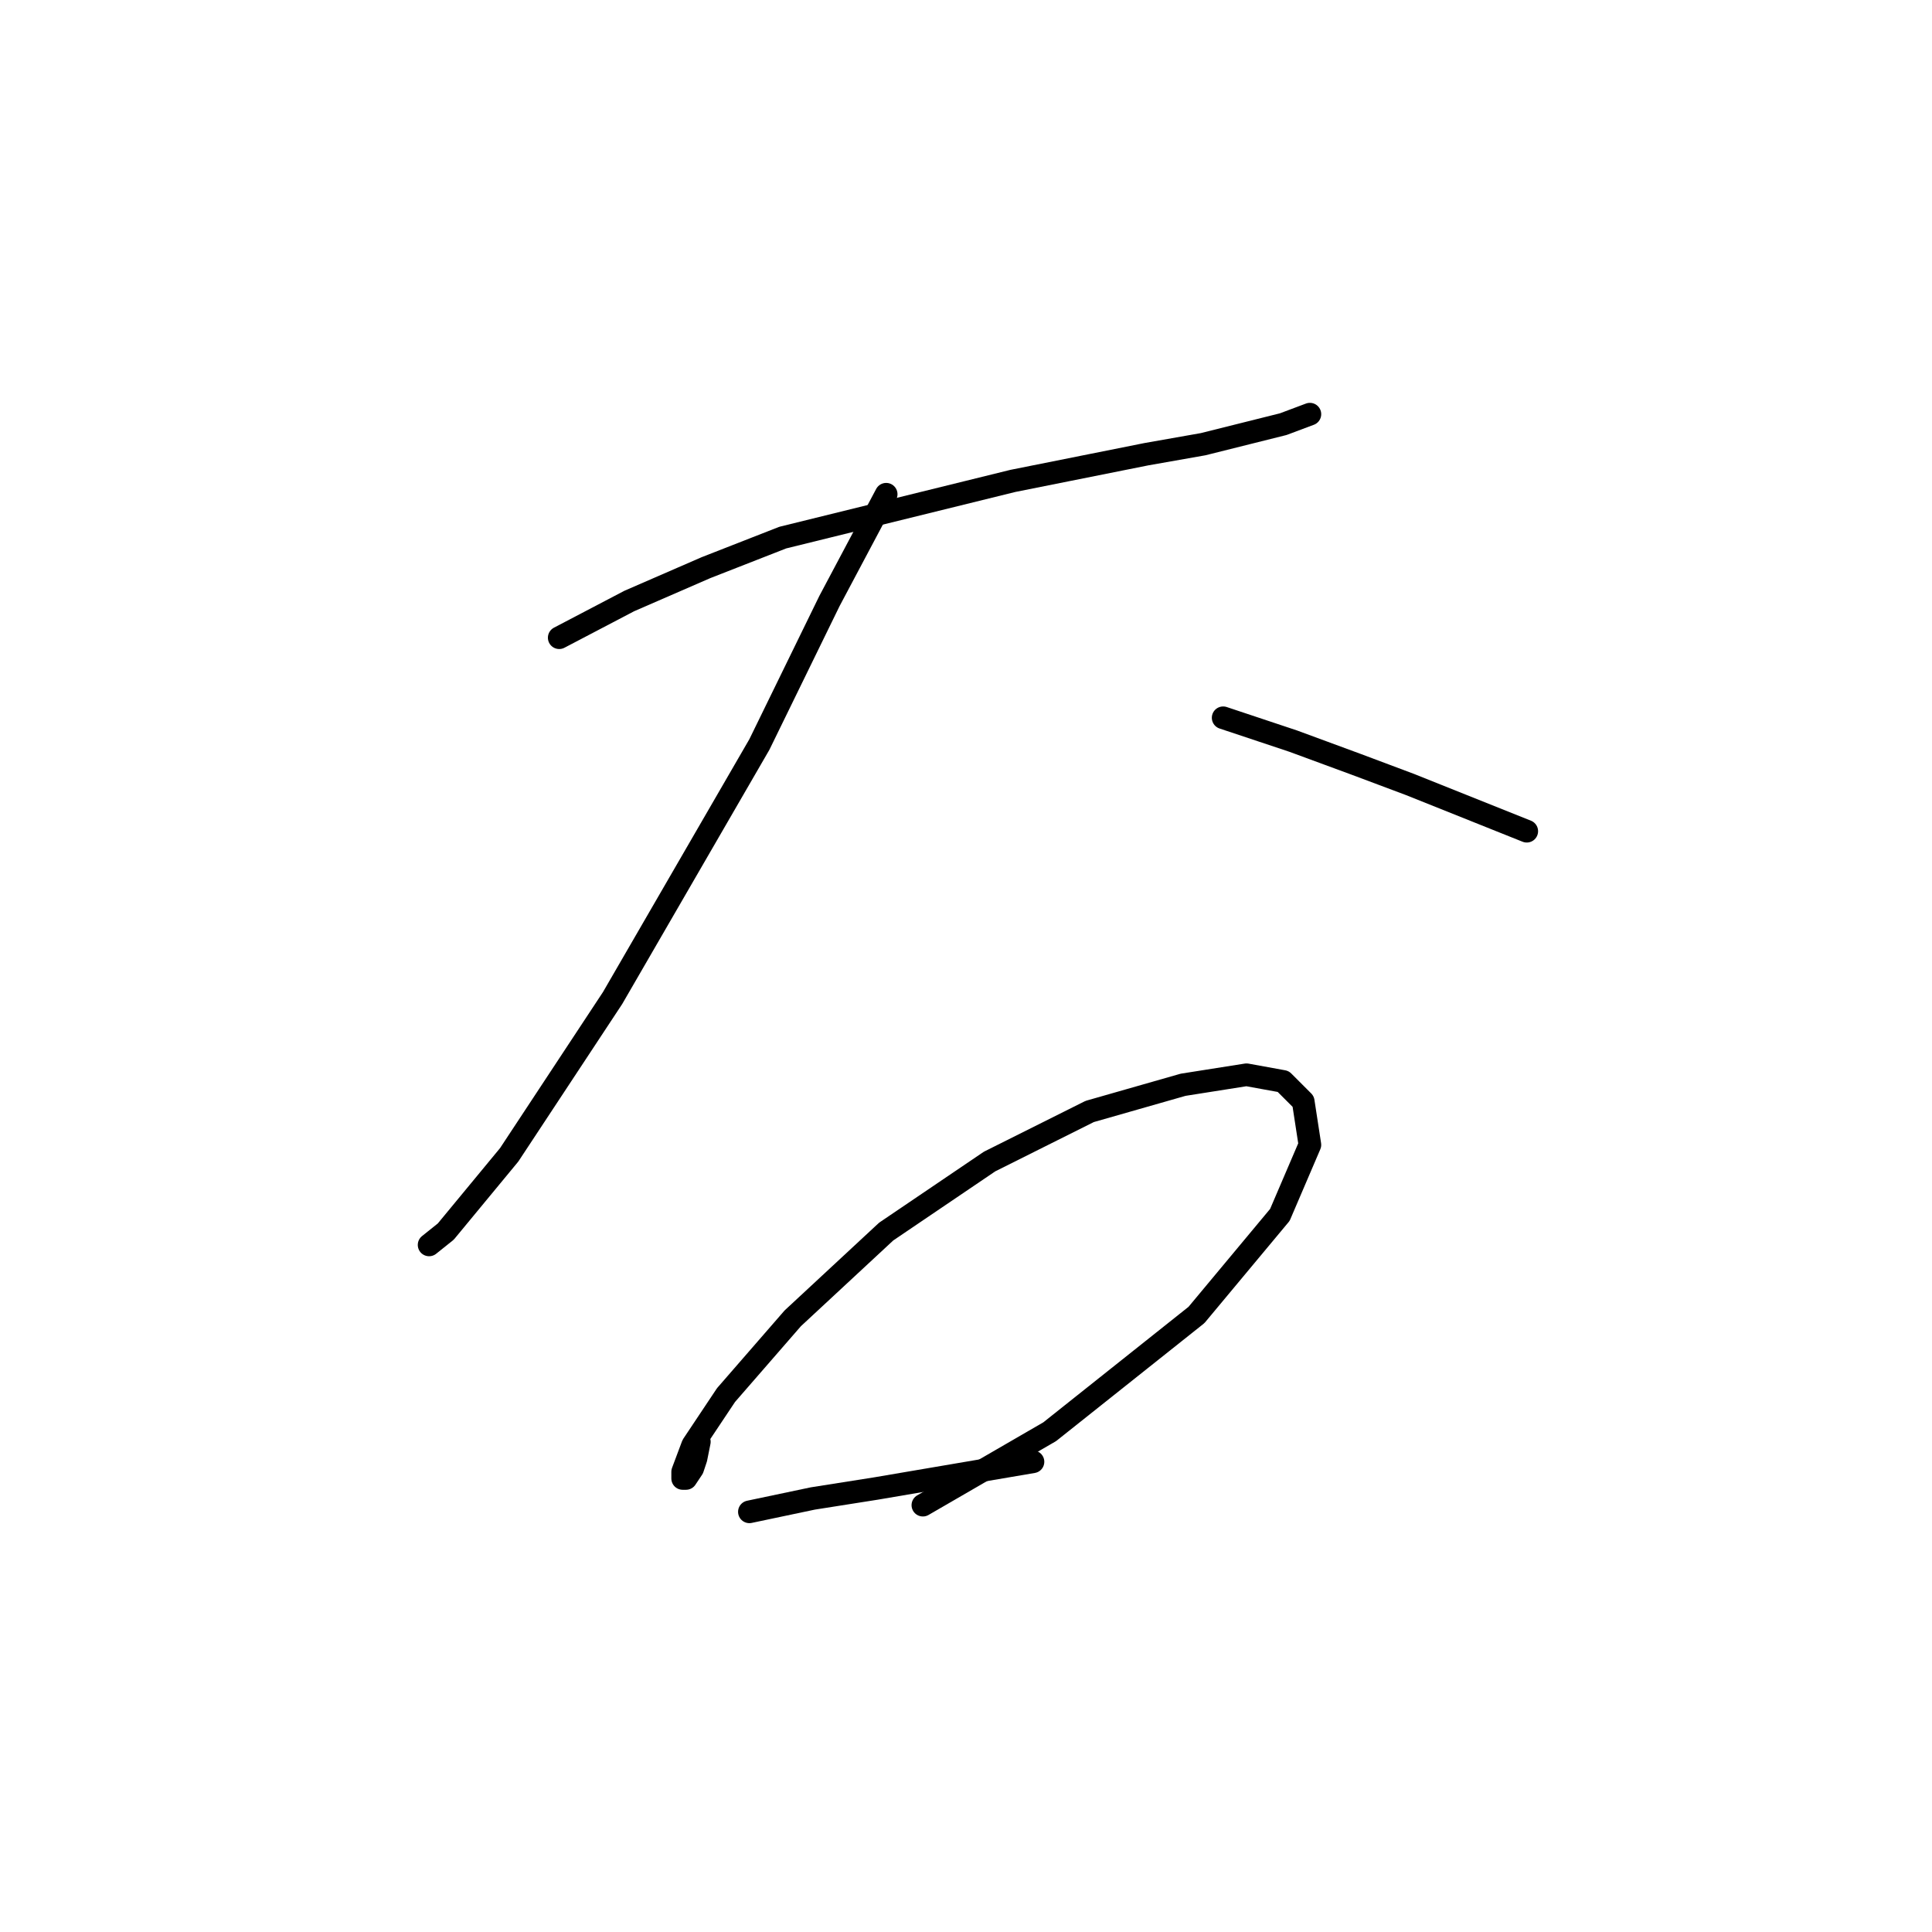 <?xml version="1.0" standalone="no"?>
    <svg width="256" height="256" xmlns="http://www.w3.org/2000/svg" version="1.1">
    <polyline stroke="black" stroke-width="3" stroke-linecap="round" fill="transparent" stroke-linejoin="round" points="74.099 84.499 83.383 79.636 93.551 75.215 103.719 71.236 134.223 63.72 151.906 60.184 159.422 58.858 170.032 56.205 173.568 54.879 173.568 54.879 " />
        <polyline stroke="black" stroke-width="3" stroke-linecap="round" fill="transparent" stroke-linejoin="round" points="117.423 65.489 109.908 79.636 100.624 98.645 81.172 132.244 67.468 153.022 59.068 163.19 56.858 164.958 56.858 164.958 " />
        <polyline stroke="black" stroke-width="3" stroke-linecap="round" fill="transparent" stroke-linejoin="round" points="162.074 95.109 171.358 98.203 179.758 101.298 186.831 103.95 202.304 110.14 202.304 110.14 " />
        <polyline stroke="black" stroke-width="3" stroke-linecap="round" fill="transparent" stroke-linejoin="round" points="92.667 191.041 92.224 193.252 91.782 194.578 90.898 195.904 90.456 195.904 90.456 195.02 91.782 191.483 96.203 184.852 105.045 174.684 117.423 163.19 131.128 153.906 144.391 147.275 156.769 143.738 165.169 142.412 170.032 143.296 172.684 145.949 173.568 151.696 169.59 160.979 158.537 174.242 139.086 189.715 122.286 199.441 122.286 199.441 " />
        <polyline stroke="black" stroke-width="3" stroke-linecap="round" fill="transparent" stroke-linejoin="round" points="99.298 200.325 107.697 198.557 116.097 197.231 136.875 193.694 136.875 193.694 " />
        </svg>